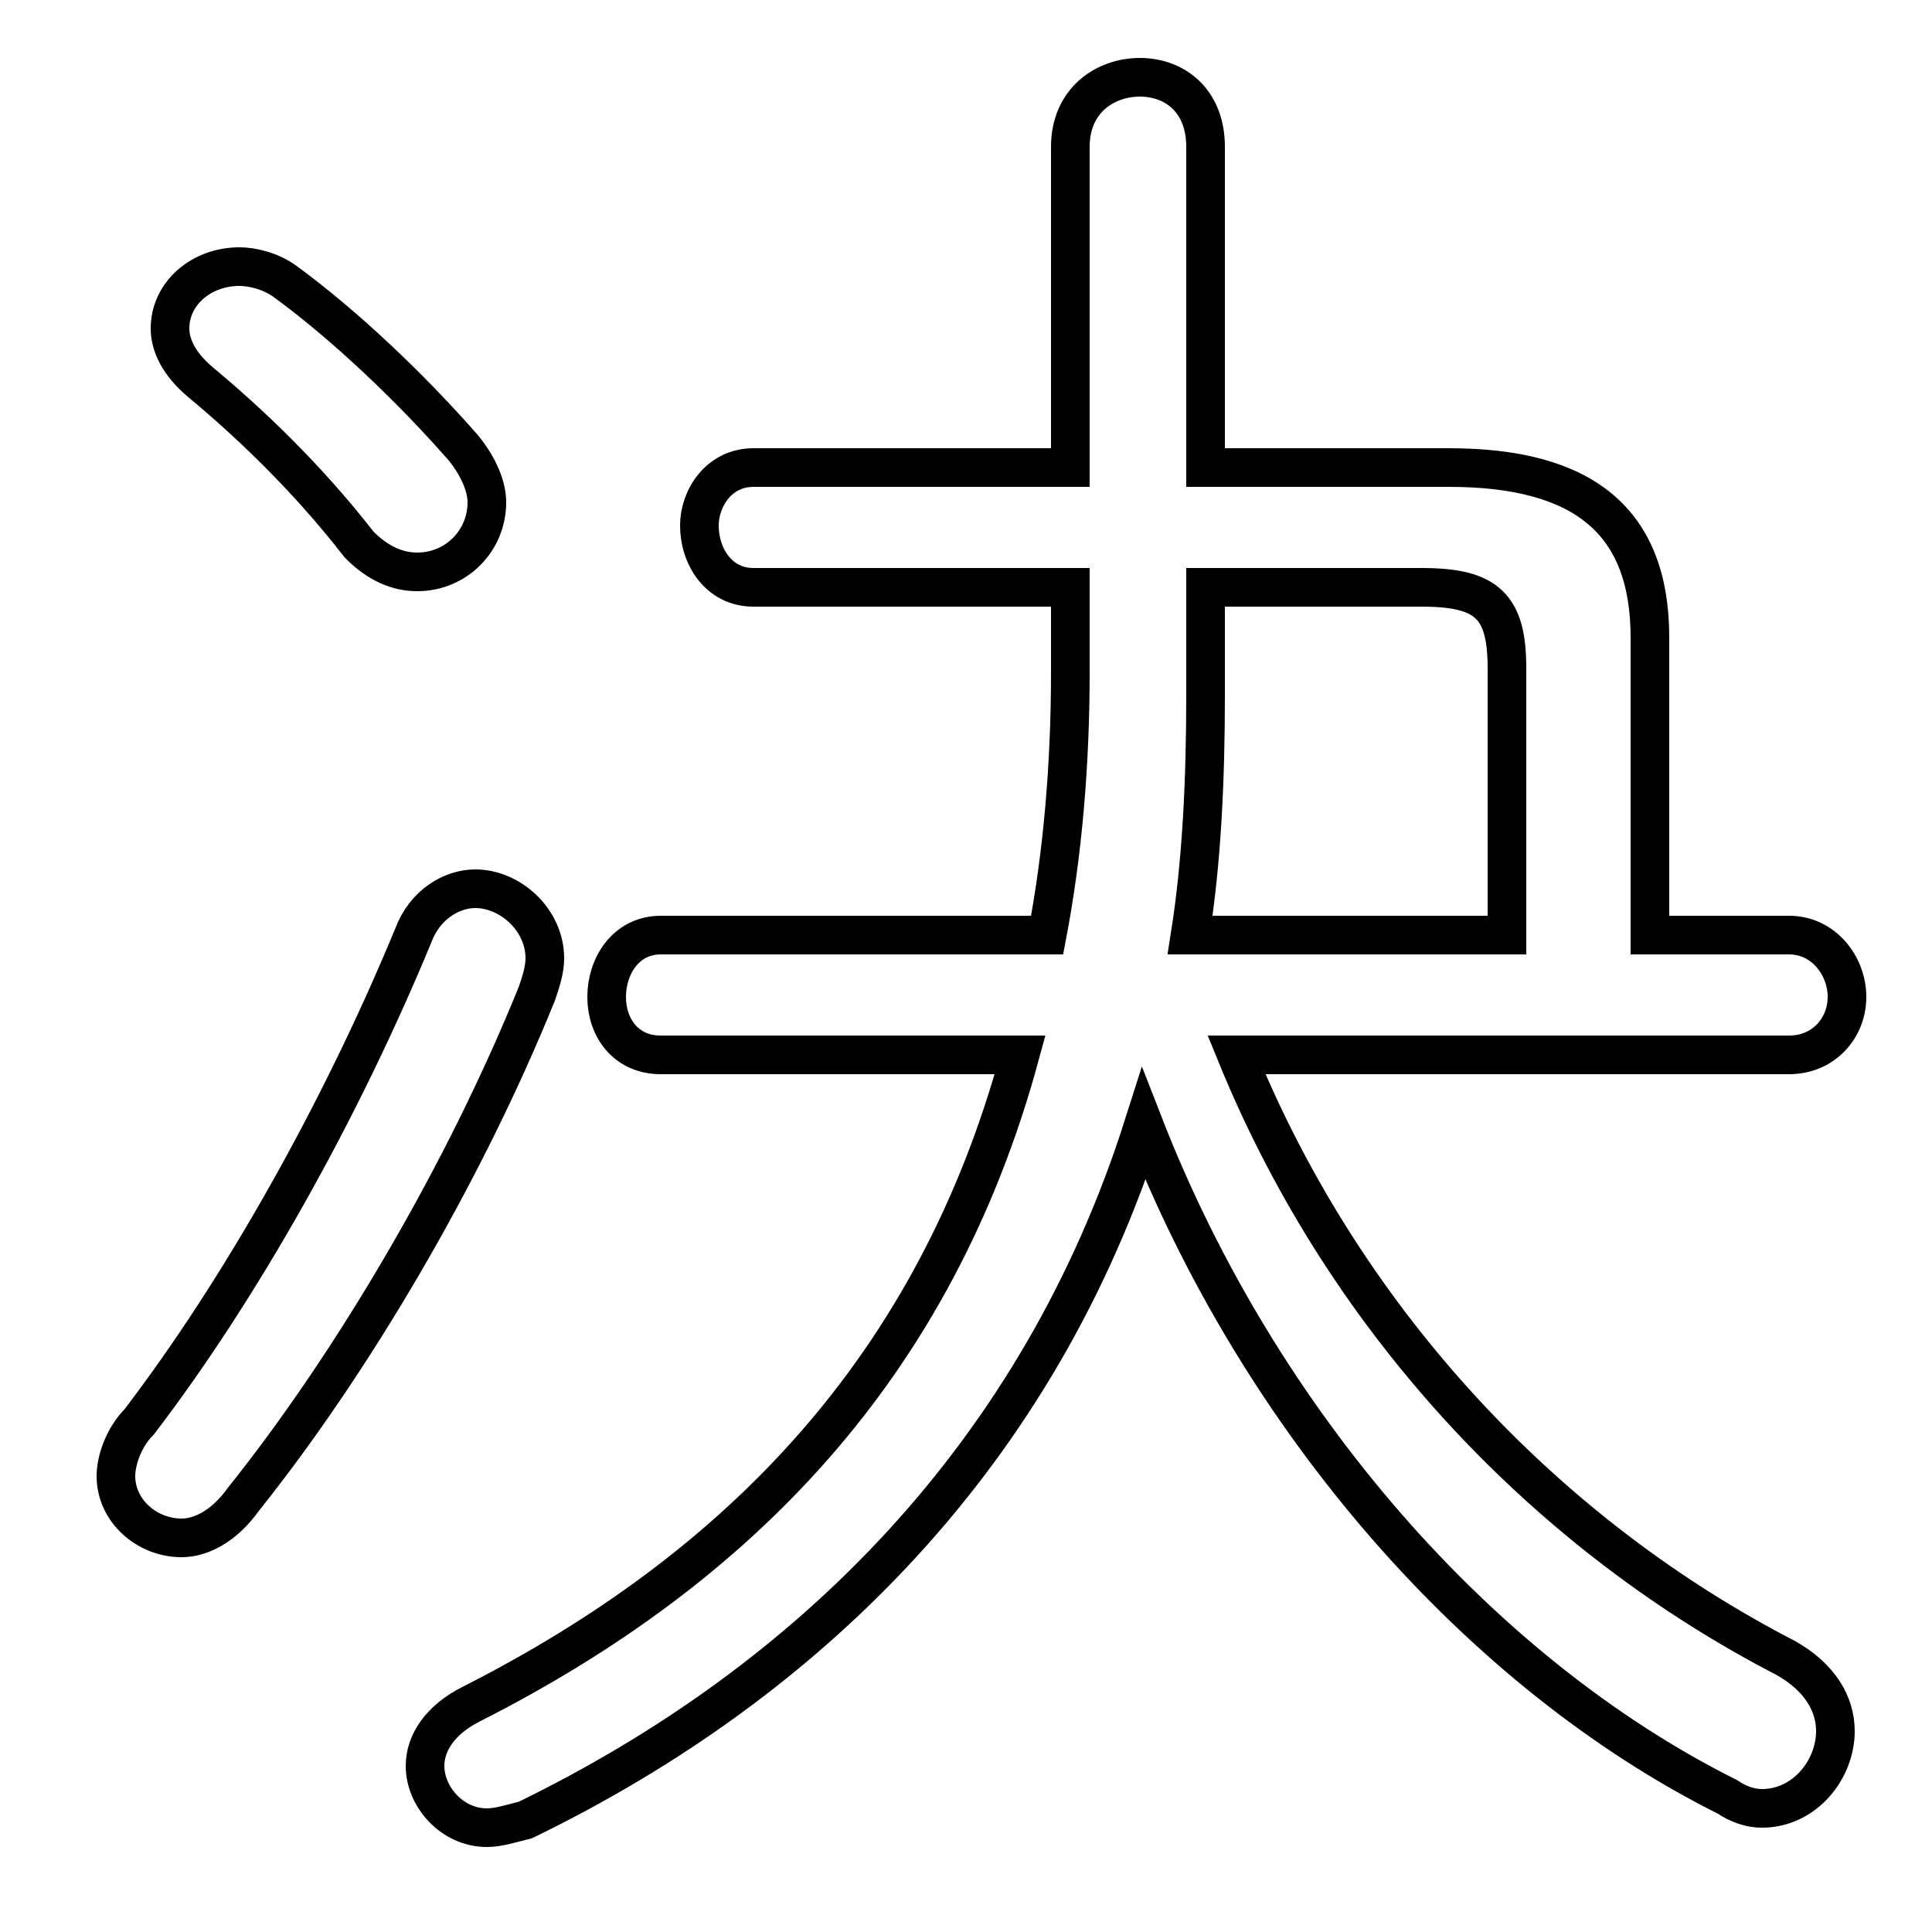 <svg xmlns="http://www.w3.org/2000/svg" viewBox="0 -44.0 50.0 50.0">
    <rect x="0" y="-44.0" width="50.0" height="50.0" fill="#808080" stroke="none"/>
    <g transform="scale(1, -1)">
        <!-- ボディの枠 -->
        <rect x="0" y="-6.0" width="50.0" height="50.0"
            stroke="white" fill="white"/>
        <!-- グリフ座標系の原点 -->
        <circle cx="0" cy="0" r="5" fill="white"/>
        <!-- グリフのアウトライン -->
        <g style="fill:none;stroke:#000000;stroke-width:1;">
<path d="M 7.4 36.7 C 7.0 37.0 6.5 37.1 6.2 37.1 C 5.2 37.1 4.4 36.4 4.4 35.5 C 4.4 35.1 4.6 34.6 5.2 34.1 C 6.4 33.1 7.9 31.7 9.3 29.9 C 9.8 29.4 10.3 29.2 10.8 29.2 C 11.8 29.2 12.6 30.0 12.6 31.0 C 12.6 31.4 12.4 31.9 12.0 32.4 C 10.6 34.0 8.9 35.6 7.4 36.7 Z M 10.7 19.8 C 8.8 15.2 6.2 10.6 3.6 7.2 C 3.2 6.8 3.0 6.2 3.0 5.8 C 3.0 4.9 3.8 4.2 4.7 4.2 C 5.2 4.2 5.8 4.5 6.3 5.2 C 9.1 8.7 12.0 13.6 13.9 18.3 C 14.0 18.6 14.1 18.9 14.1 19.2 C 14.1 20.2 13.2 21.0 12.3 21.0 C 11.7 21.0 11.0 20.6 10.7 19.8 Z M 30.8 19.8 C 31.1 21.7 31.2 23.8 31.2 26.0 L 31.2 28.8 L 36.8 28.8 C 38.5 28.8 39.0 28.3 39.0 26.7 L 39.0 19.8 Z M 46.3 16.7 C 47.2 16.7 47.8 17.4 47.8 18.2 C 47.8 19.0 47.2 19.8 46.3 19.8 L 42.7 19.8 L 42.7 27.5 C 42.7 30.5 41.0 31.9 37.5 31.9 L 31.2 31.9 L 31.2 40.2 C 31.2 41.4 30.4 42.0 29.5 42.0 C 28.6 42.0 27.7 41.4 27.7 40.2 L 27.7 31.9 L 19.5 31.9 C 18.6 31.9 18.1 31.1 18.1 30.4 C 18.1 29.6 18.6 28.8 19.5 28.8 L 27.7 28.8 L 27.7 26.6 C 27.7 24.2 27.5 21.9 27.1 19.8 L 17.1 19.8 C 16.2 19.8 15.7 19.0 15.7 18.2 C 15.7 17.4 16.2 16.7 17.1 16.7 L 26.4 16.7 C 24.2 8.6 19.1 3.4 12.2 -0.1 C 11.4 -0.5 11.0 -1.1 11.0 -1.7 C 11.0 -2.5 11.7 -3.3 12.6 -3.3 C 12.9 -3.3 13.2 -3.2 13.6 -3.1 C 21.0 0.5 26.9 6.4 29.6 14.9 C 32.6 7.2 38.3 0.7 44.7 -2.5 C 45.0 -2.7 45.3 -2.8 45.6 -2.8 C 46.7 -2.8 47.5 -1.8 47.5 -0.8 C 47.5 -0.1 47.1 0.6 46.2 1.1 C 40.2 4.2 34.9 9.6 32.0 16.7 Z"/>
</g>
</g>
</svg>